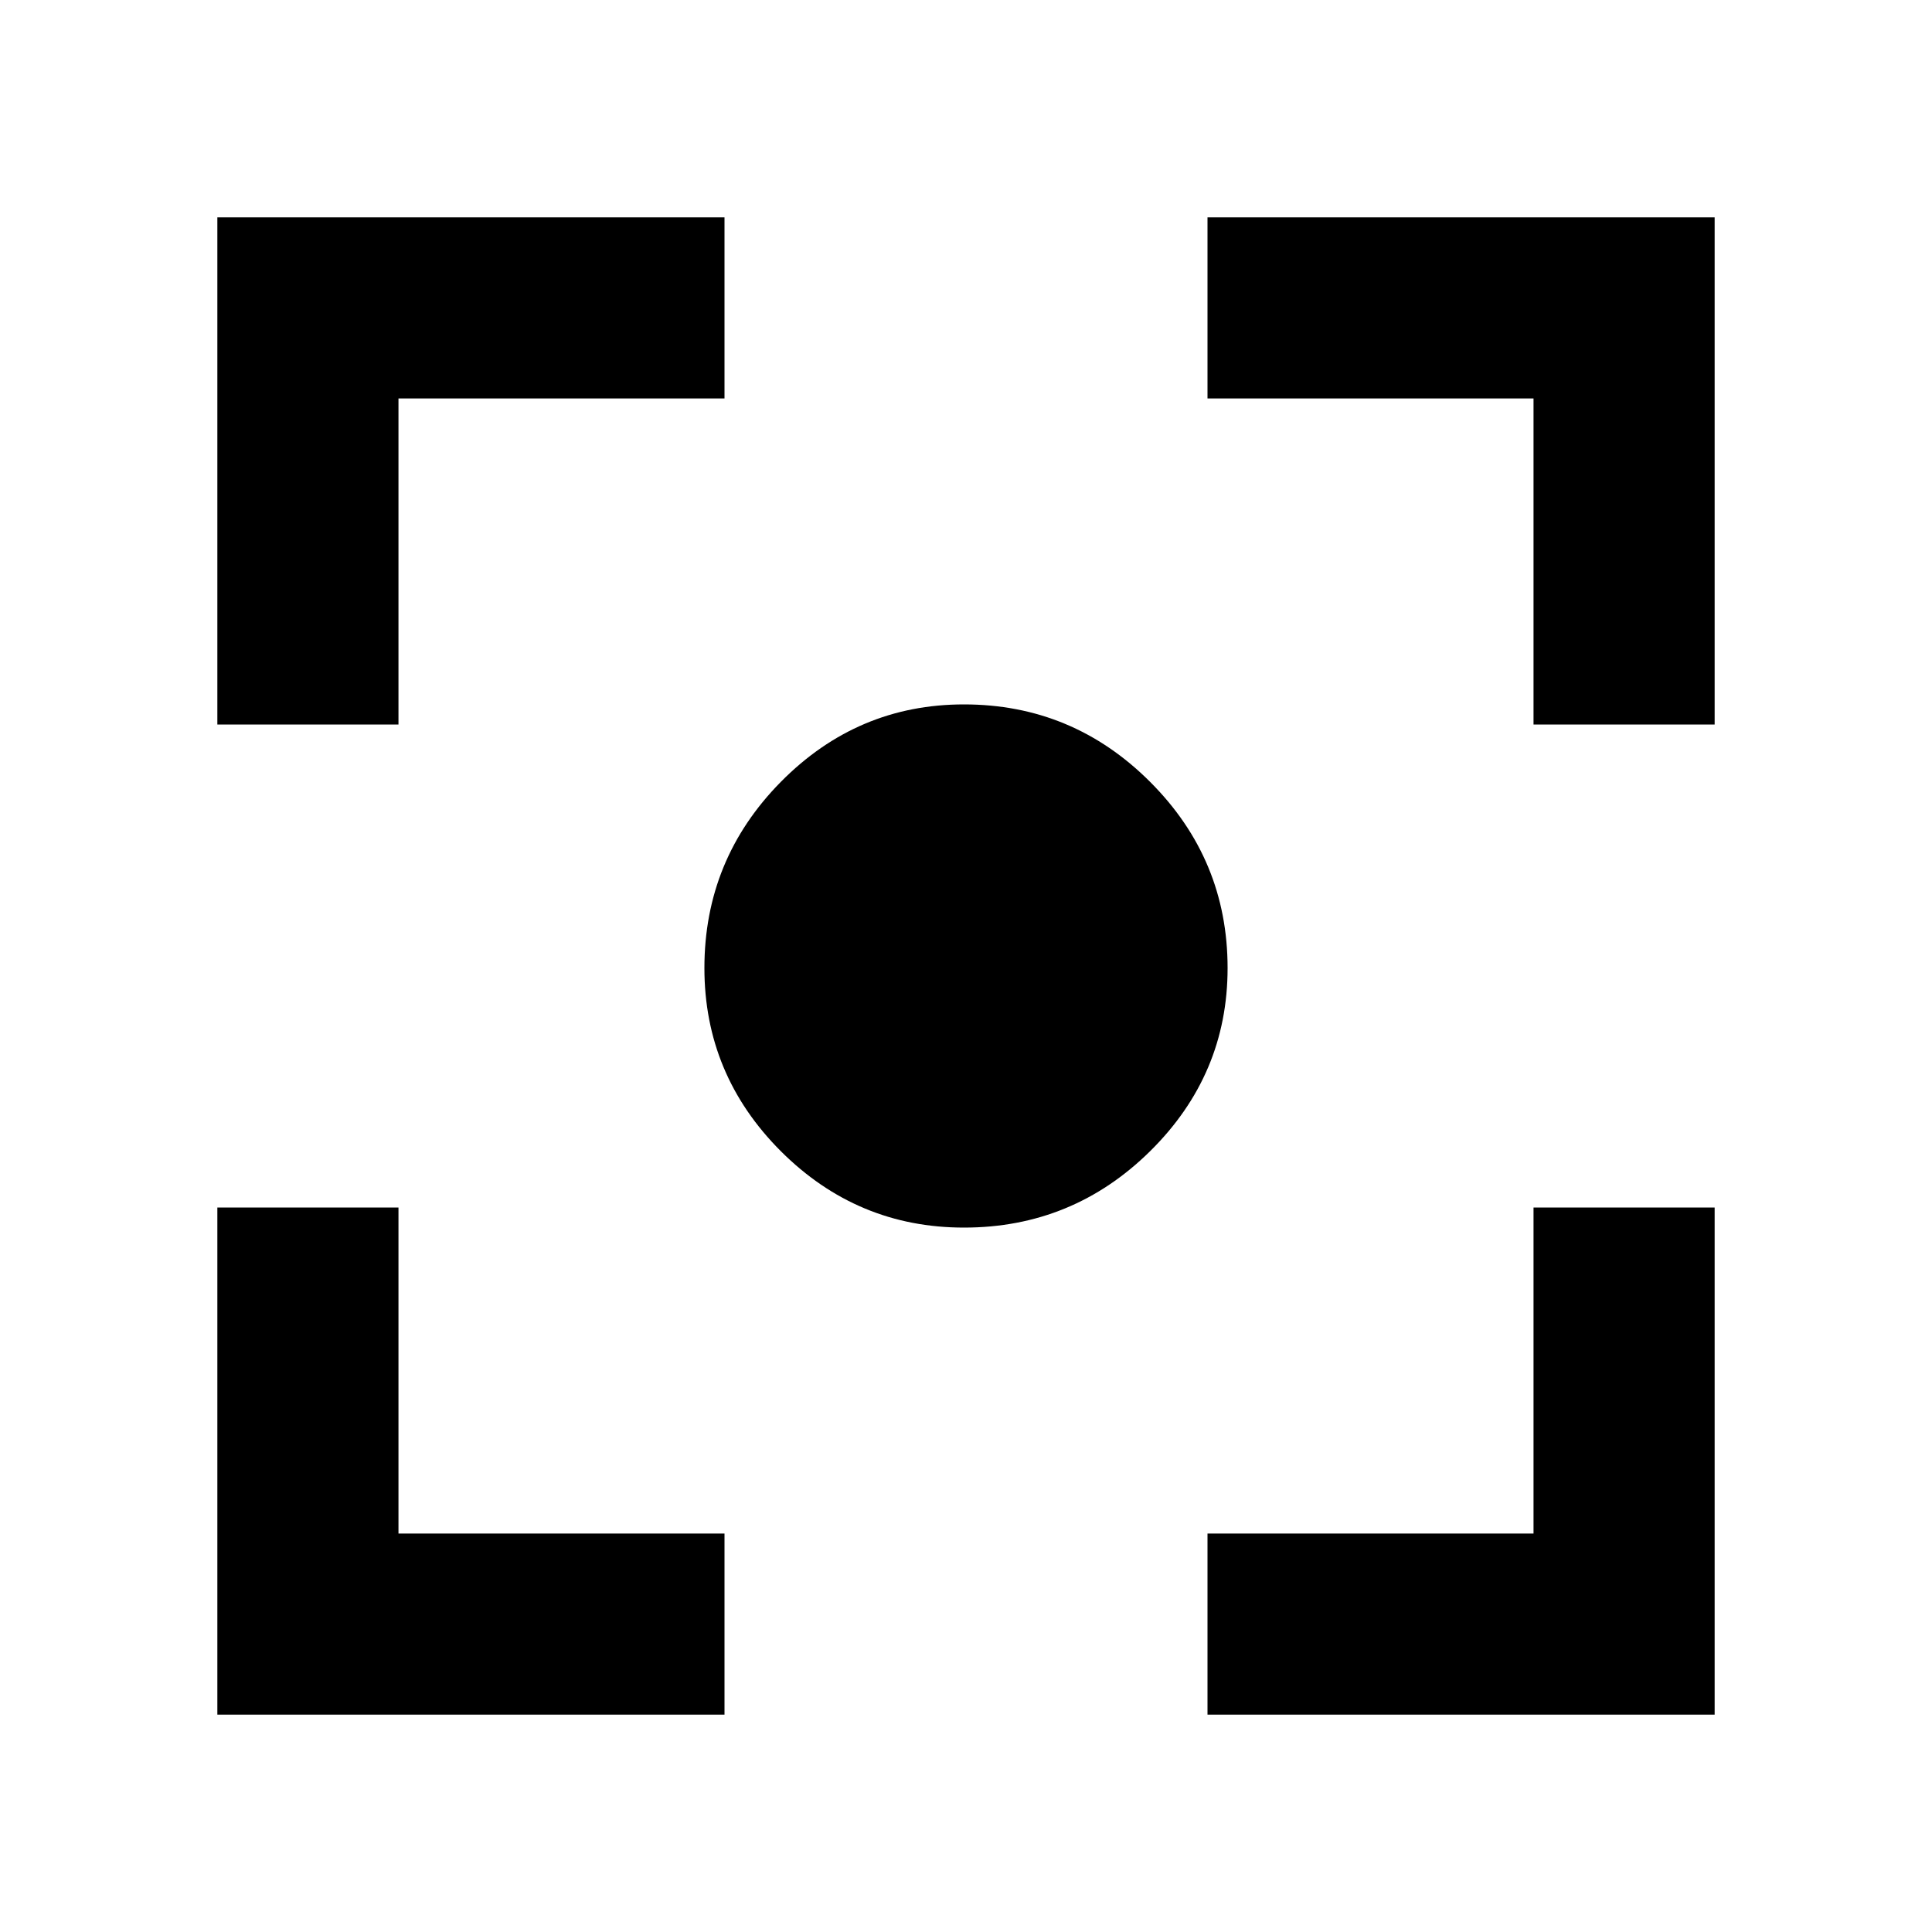 <svg xmlns="http://www.w3.org/2000/svg" height="20" width="20"><path d="M9.979 12.708q-1.104 0-1.896-.791-.791-.792-.791-1.896 0-1.125.791-1.927.792-.802 1.896-.802 1.125 0 1.927.802t.802 1.927q0 1.104-.802 1.896-.802.791-1.927.791ZM2.25 7.5V2.25H7.5v1.875H4.125V7.5ZM7.5 17.75H2.25V12.5h1.875v3.375H7.5Zm5 0v-1.875h3.375V12.5h1.875v5.25ZM15.875 7.5V4.125H12.5V2.25h5.25V7.5Z"/></svg>